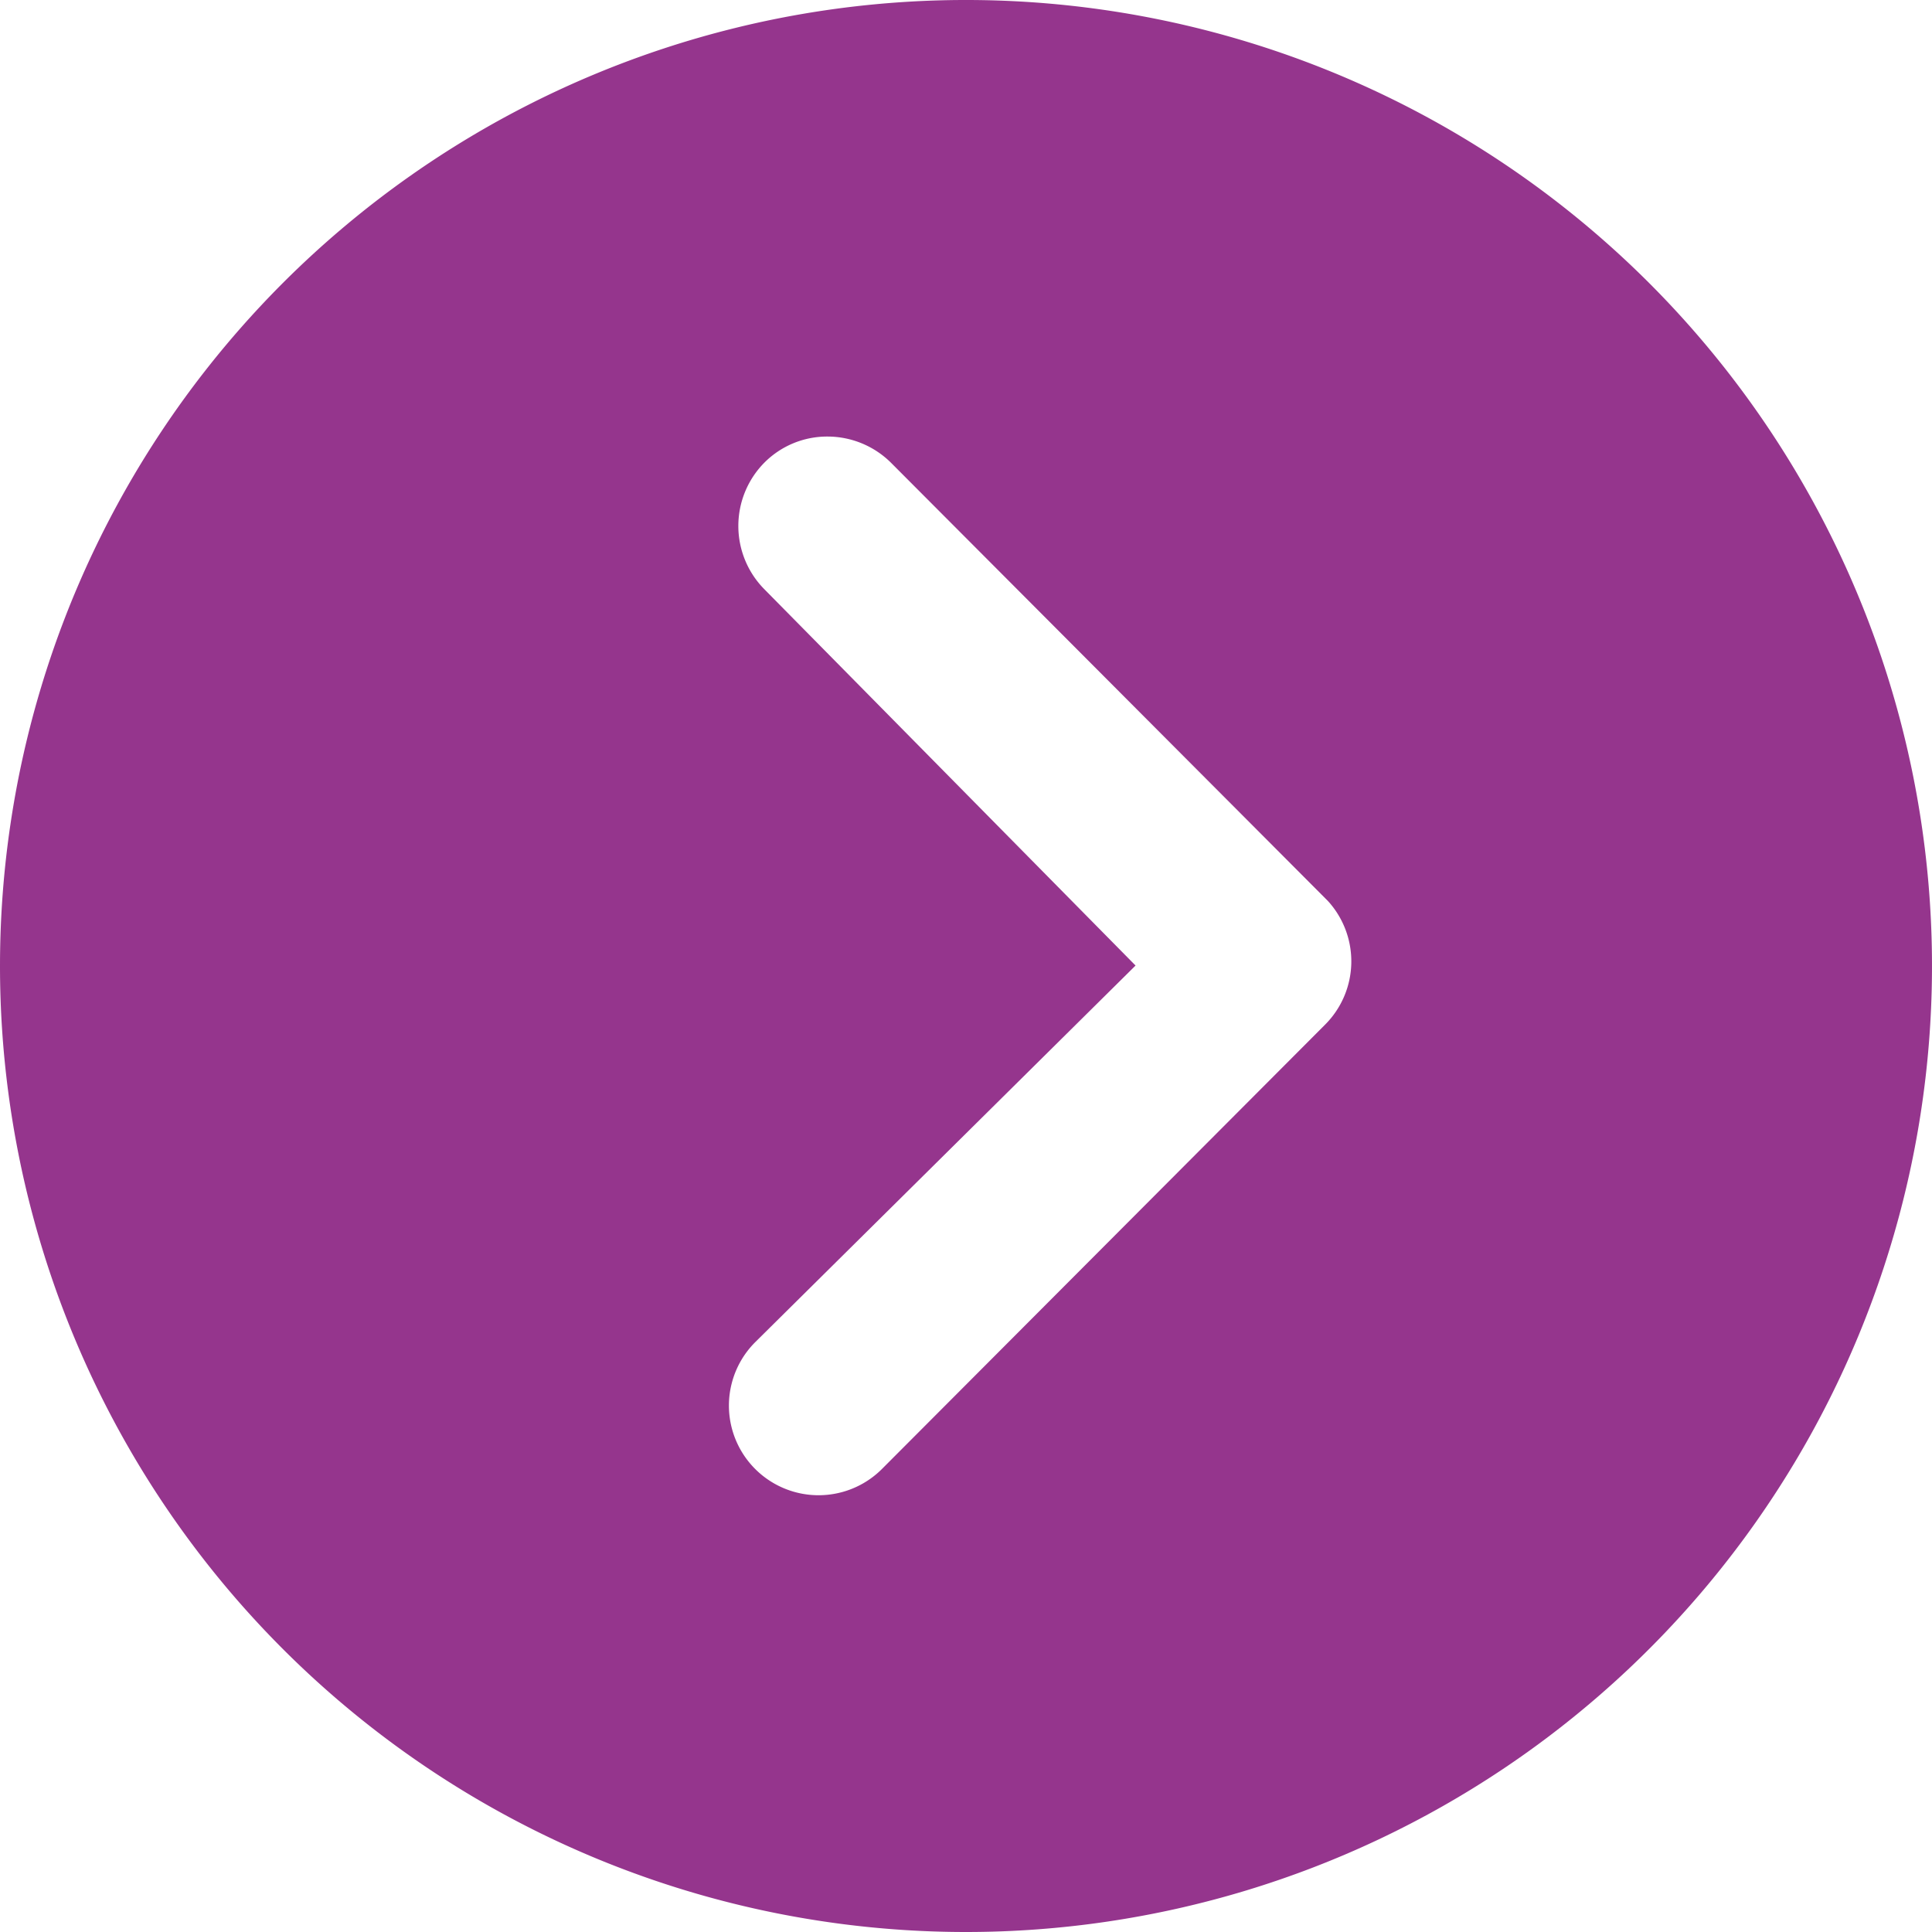 <svg xmlns="http://www.w3.org/2000/svg" width="50" height="50" viewBox="0 0 50 50"><path d="M3.375,28.375a25,25,0,1,0,25-25A25,25,0,0,0,3.375,28.375Zm34.748-5.216a2.329,2.329,0,0,1,3.281,0,2.291,2.291,0,0,1,.673,1.635,2.332,2.332,0,0,1-.685,1.647l-11.334,11.3a2.317,2.317,0,0,1-3.2-.072L15.358,26.2a2.32,2.32,0,0,1,3.281-3.281l9.748,9.844Z" transform="translate(-3.375 53.375) rotate(-90)" fill="#95358d"/></svg>